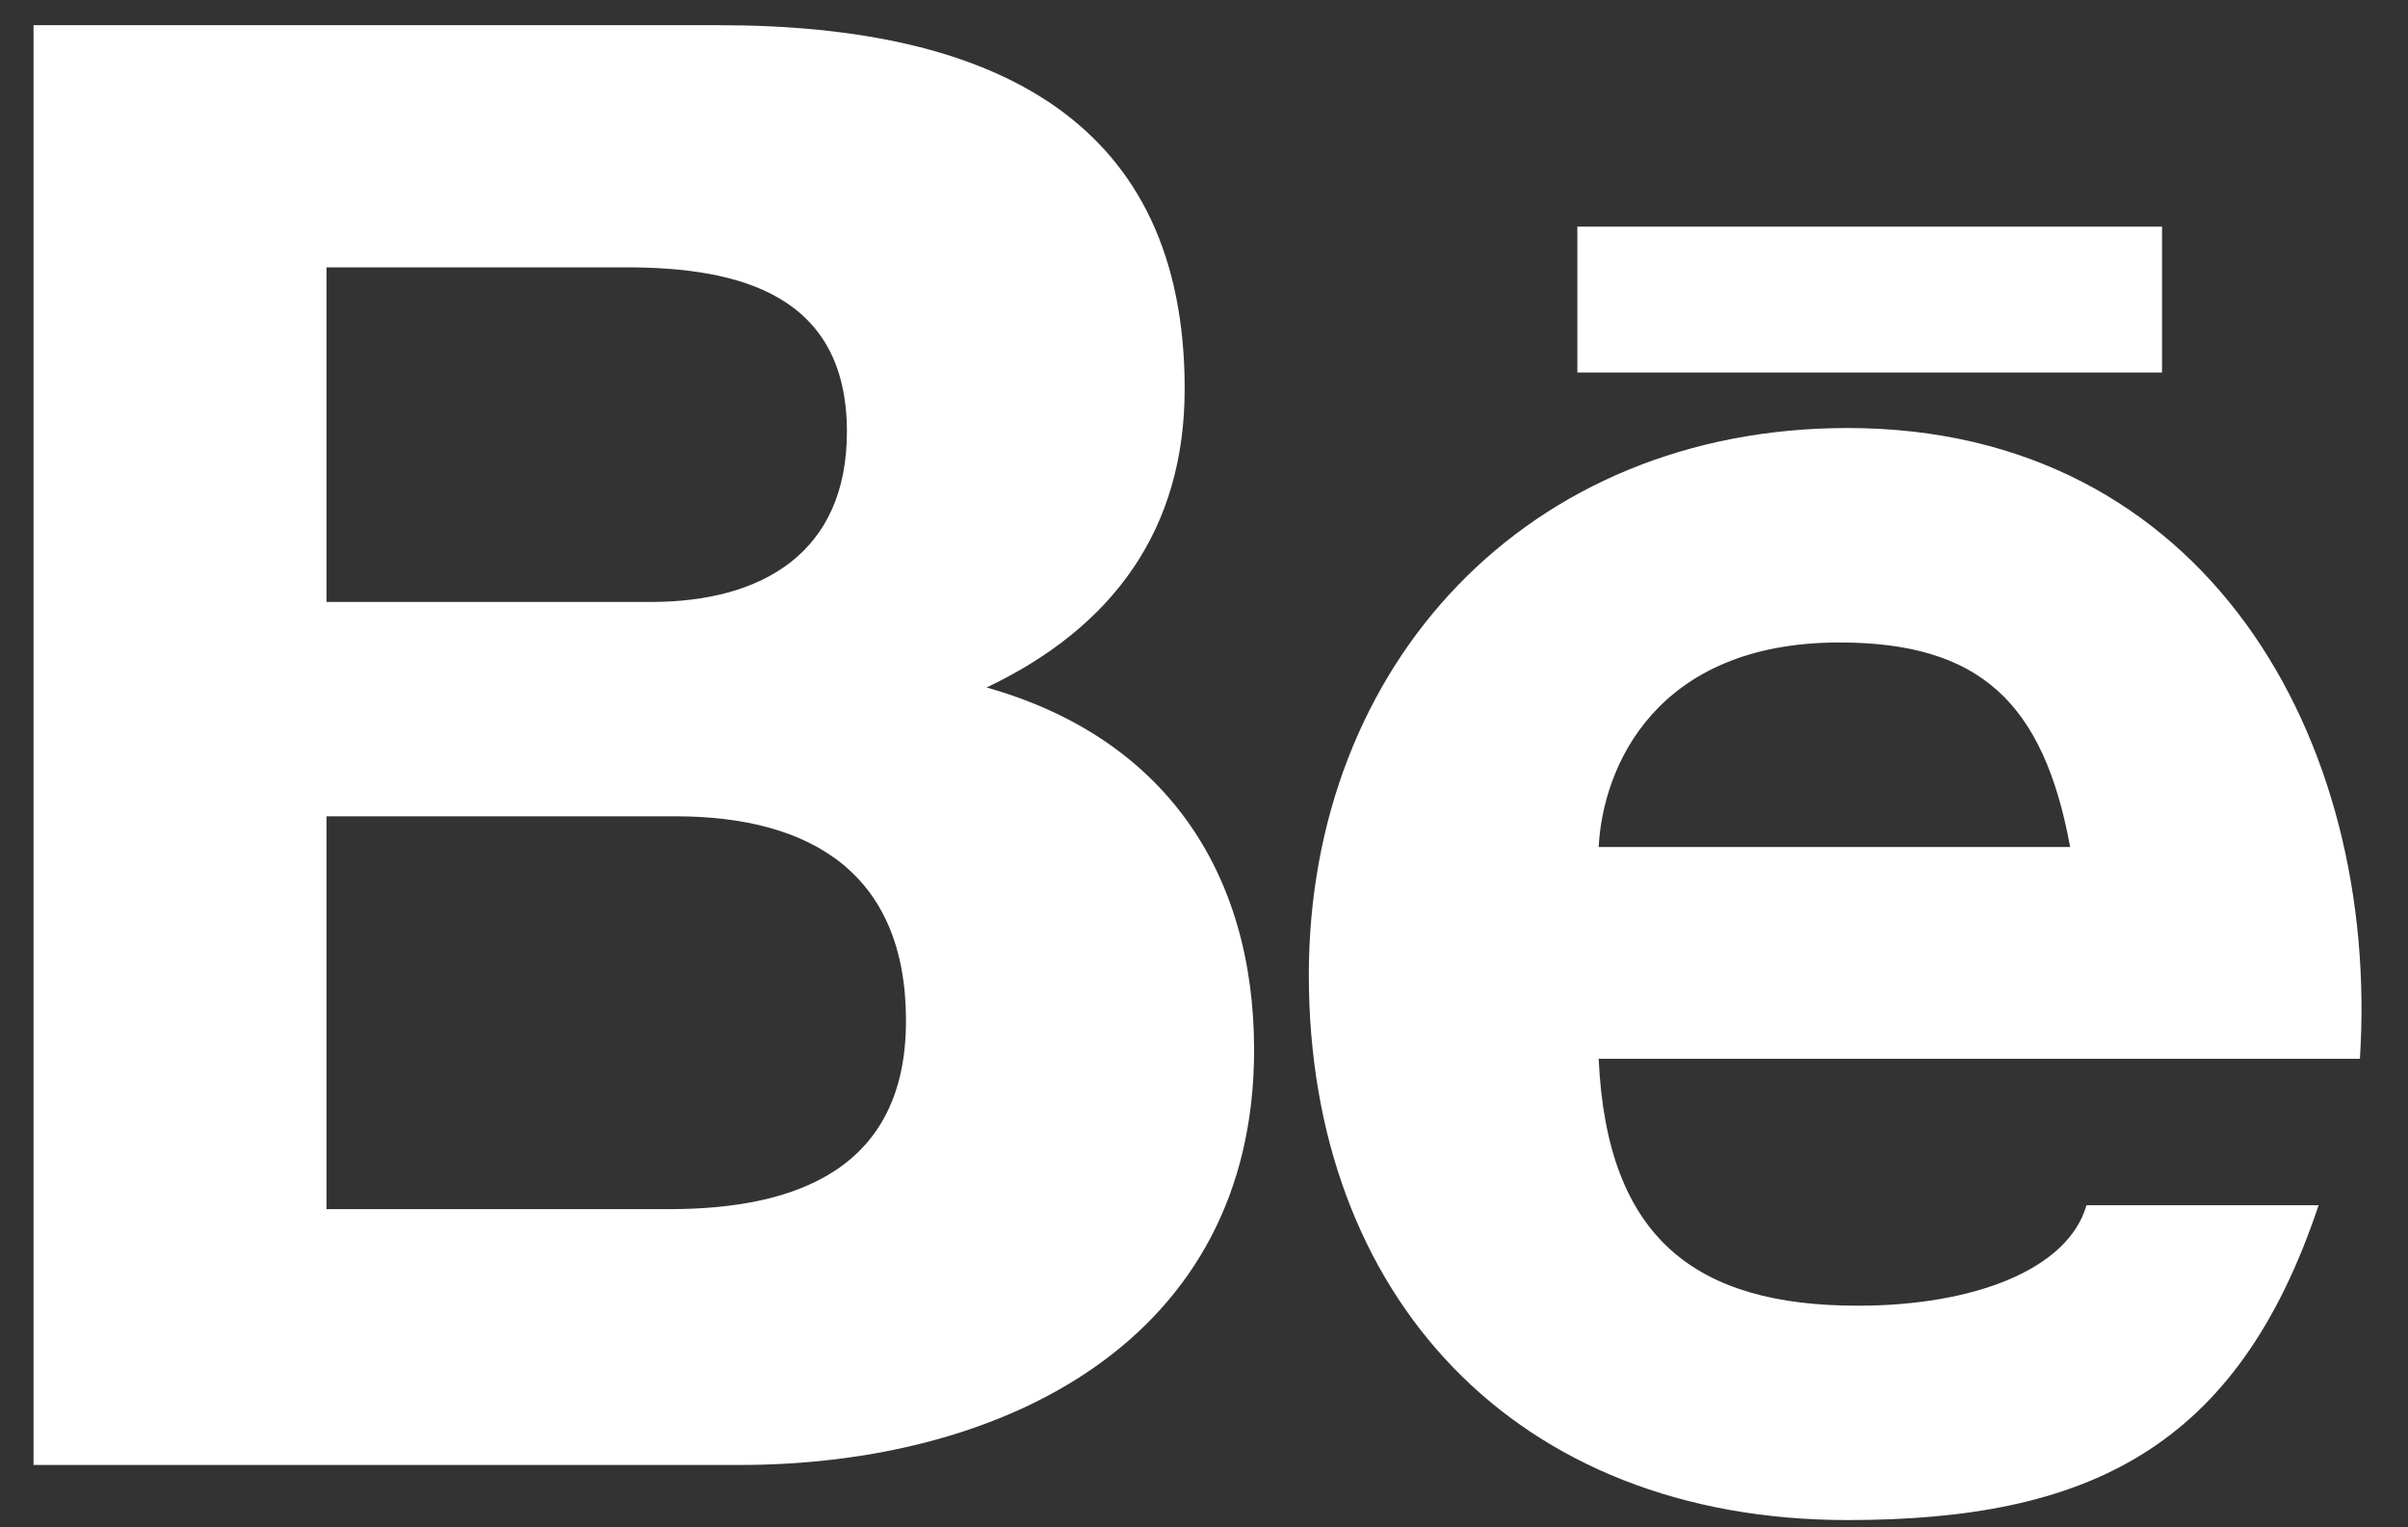 <?xml version="1.0" encoding="UTF-8"?>
<svg width="41px" height="26px" viewBox="0 0 41 26" version="1.1" xmlns="http://www.w3.org/2000/svg" xmlns:xlink="http://www.w3.org/1999/xlink">
    <rect x="0" y="0" width="41" height="26" fill="#333333" stroke="none"/>
    <!-- Generator: Sketch 55.2 (78181) - https://sketchapp.com -->
    <title>icon_behance</title>
    <desc>Created with Sketch.</desc>
    <g id="Page-1" stroke="none" stroke-width="1" fill="none" fill-rule="evenodd">
        <g id="cryptotab_startpage-widgets" transform="translate(-1030, -3054)" fill="#FFFFFF">
            <g id="side-panel-notes" transform="translate(960, 0)">
                <g id="item" transform="translate(20, 91)">
                    <g transform="translate(20, 2936)" id="Behance">
                        <g transform="translate(10, 0)">
                            <g id="icon_behance" transform="translate(20.571, 27.429)">
                                <polygon id="Fill-169" points="26.286 5.912 36.241 5.912 36.241 3.429 26.286 3.429"></polygon>
                                <path d="M30.748,10.508 C33.145,10.508 34.224,11.535 34.677,13.99 L26.649,13.99 C26.718,12.627 27.621,10.508 30.748,10.508 M21.714,16.171 C21.714,21.627 25.224,25.447 30.888,25.447 C34.955,25.447 37.519,24.248 38.907,20.087 L34.955,20.087 C34.643,21.179 33.042,21.798 31.06,21.798 C28.316,21.798 26.787,20.667 26.649,17.595 L39.61,17.595 C39.957,12.173 37.002,6.857 30.888,6.857 C25.434,6.857 21.714,10.882 21.714,16.171" id="Fill-170"></path>
                                <path d="M4.989,20.154 L4.989,13.467 L10.929,13.467 C13.258,13.467 14.855,14.458 14.855,16.947 C14.855,19.473 12.98,20.154 10.825,20.154 L4.989,20.154 Z M4.989,4.122 L10.096,4.122 C12.041,4.122 13.849,4.602 13.849,6.922 C13.849,8.966 12.423,9.818 10.513,9.818 L4.989,9.818 L4.989,4.122 Z M20.782,17.446 C20.782,14.411 19.253,12.127 16.227,11.274 C18.384,10.249 19.6,8.58 19.6,6.19 C19.6,1.654 16.403,0 11.679,0 L0,0 L0,24.509 L12.023,24.509 C16.505,24.509 20.782,22.392 20.782,17.446 L20.782,17.446 Z" id="Fill-171"></path>
                            </g>
                        </g>
                    </g>
                </g>
            </g>
        </g>
    </g>
</svg>